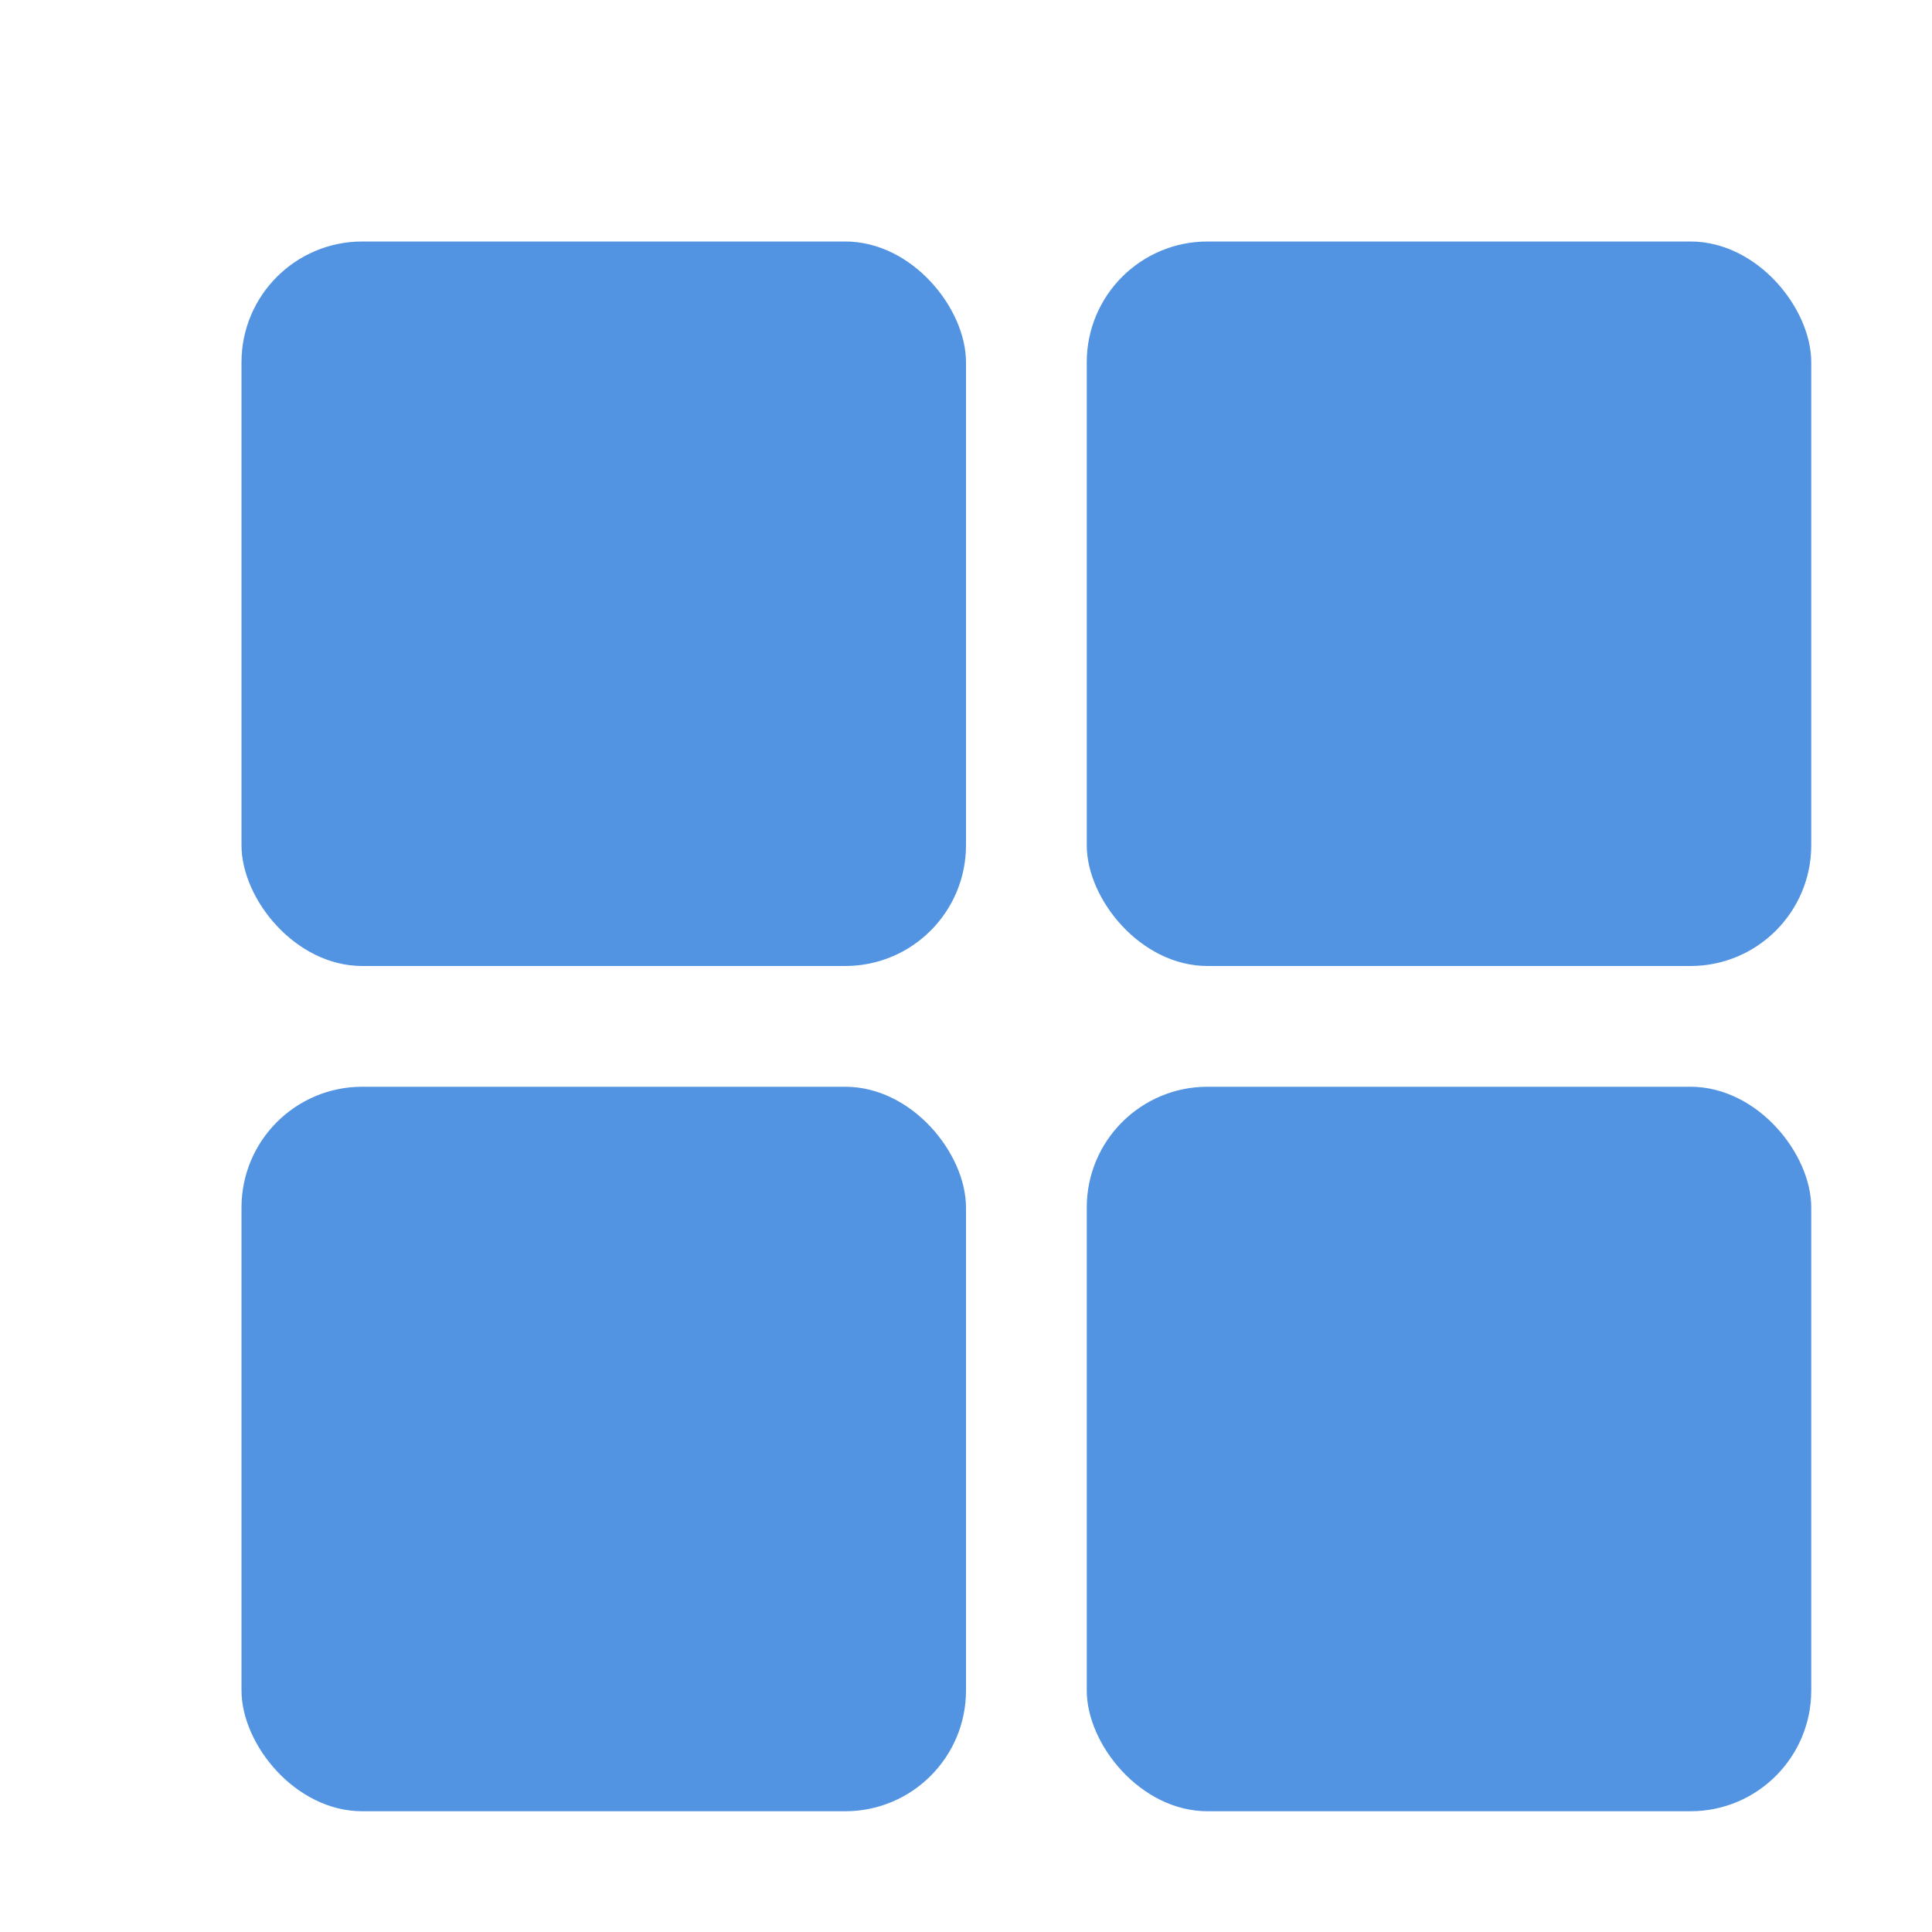 <svg width="16" height="16" version="1.1" xmlns="http://www.w3.org/2000/svg">
<defs>
<style id="current-color-scheme" type="text/css">.ColorScheme-Text { color:#666666; } .ColorScheme-Highlight { color:#4285f4; }</style>
</defs>
<g fill="#5294e2">
<rect class="ColorScheme-Text" x="2" y="2" width="6" height="6" rx="1" ry="1"/>
<rect class="ColorScheme-Text" x="9" y="2" width="6" height="6" rx="1" ry="1"/>
<rect class="ColorScheme-Text" x="9" y="9" width="6" height="6" rx="1" ry="1"/>
<rect class="ColorScheme-Text" x="2" y="9" width="6" height="6" rx="1" ry="1"/>
</g>
</svg>
